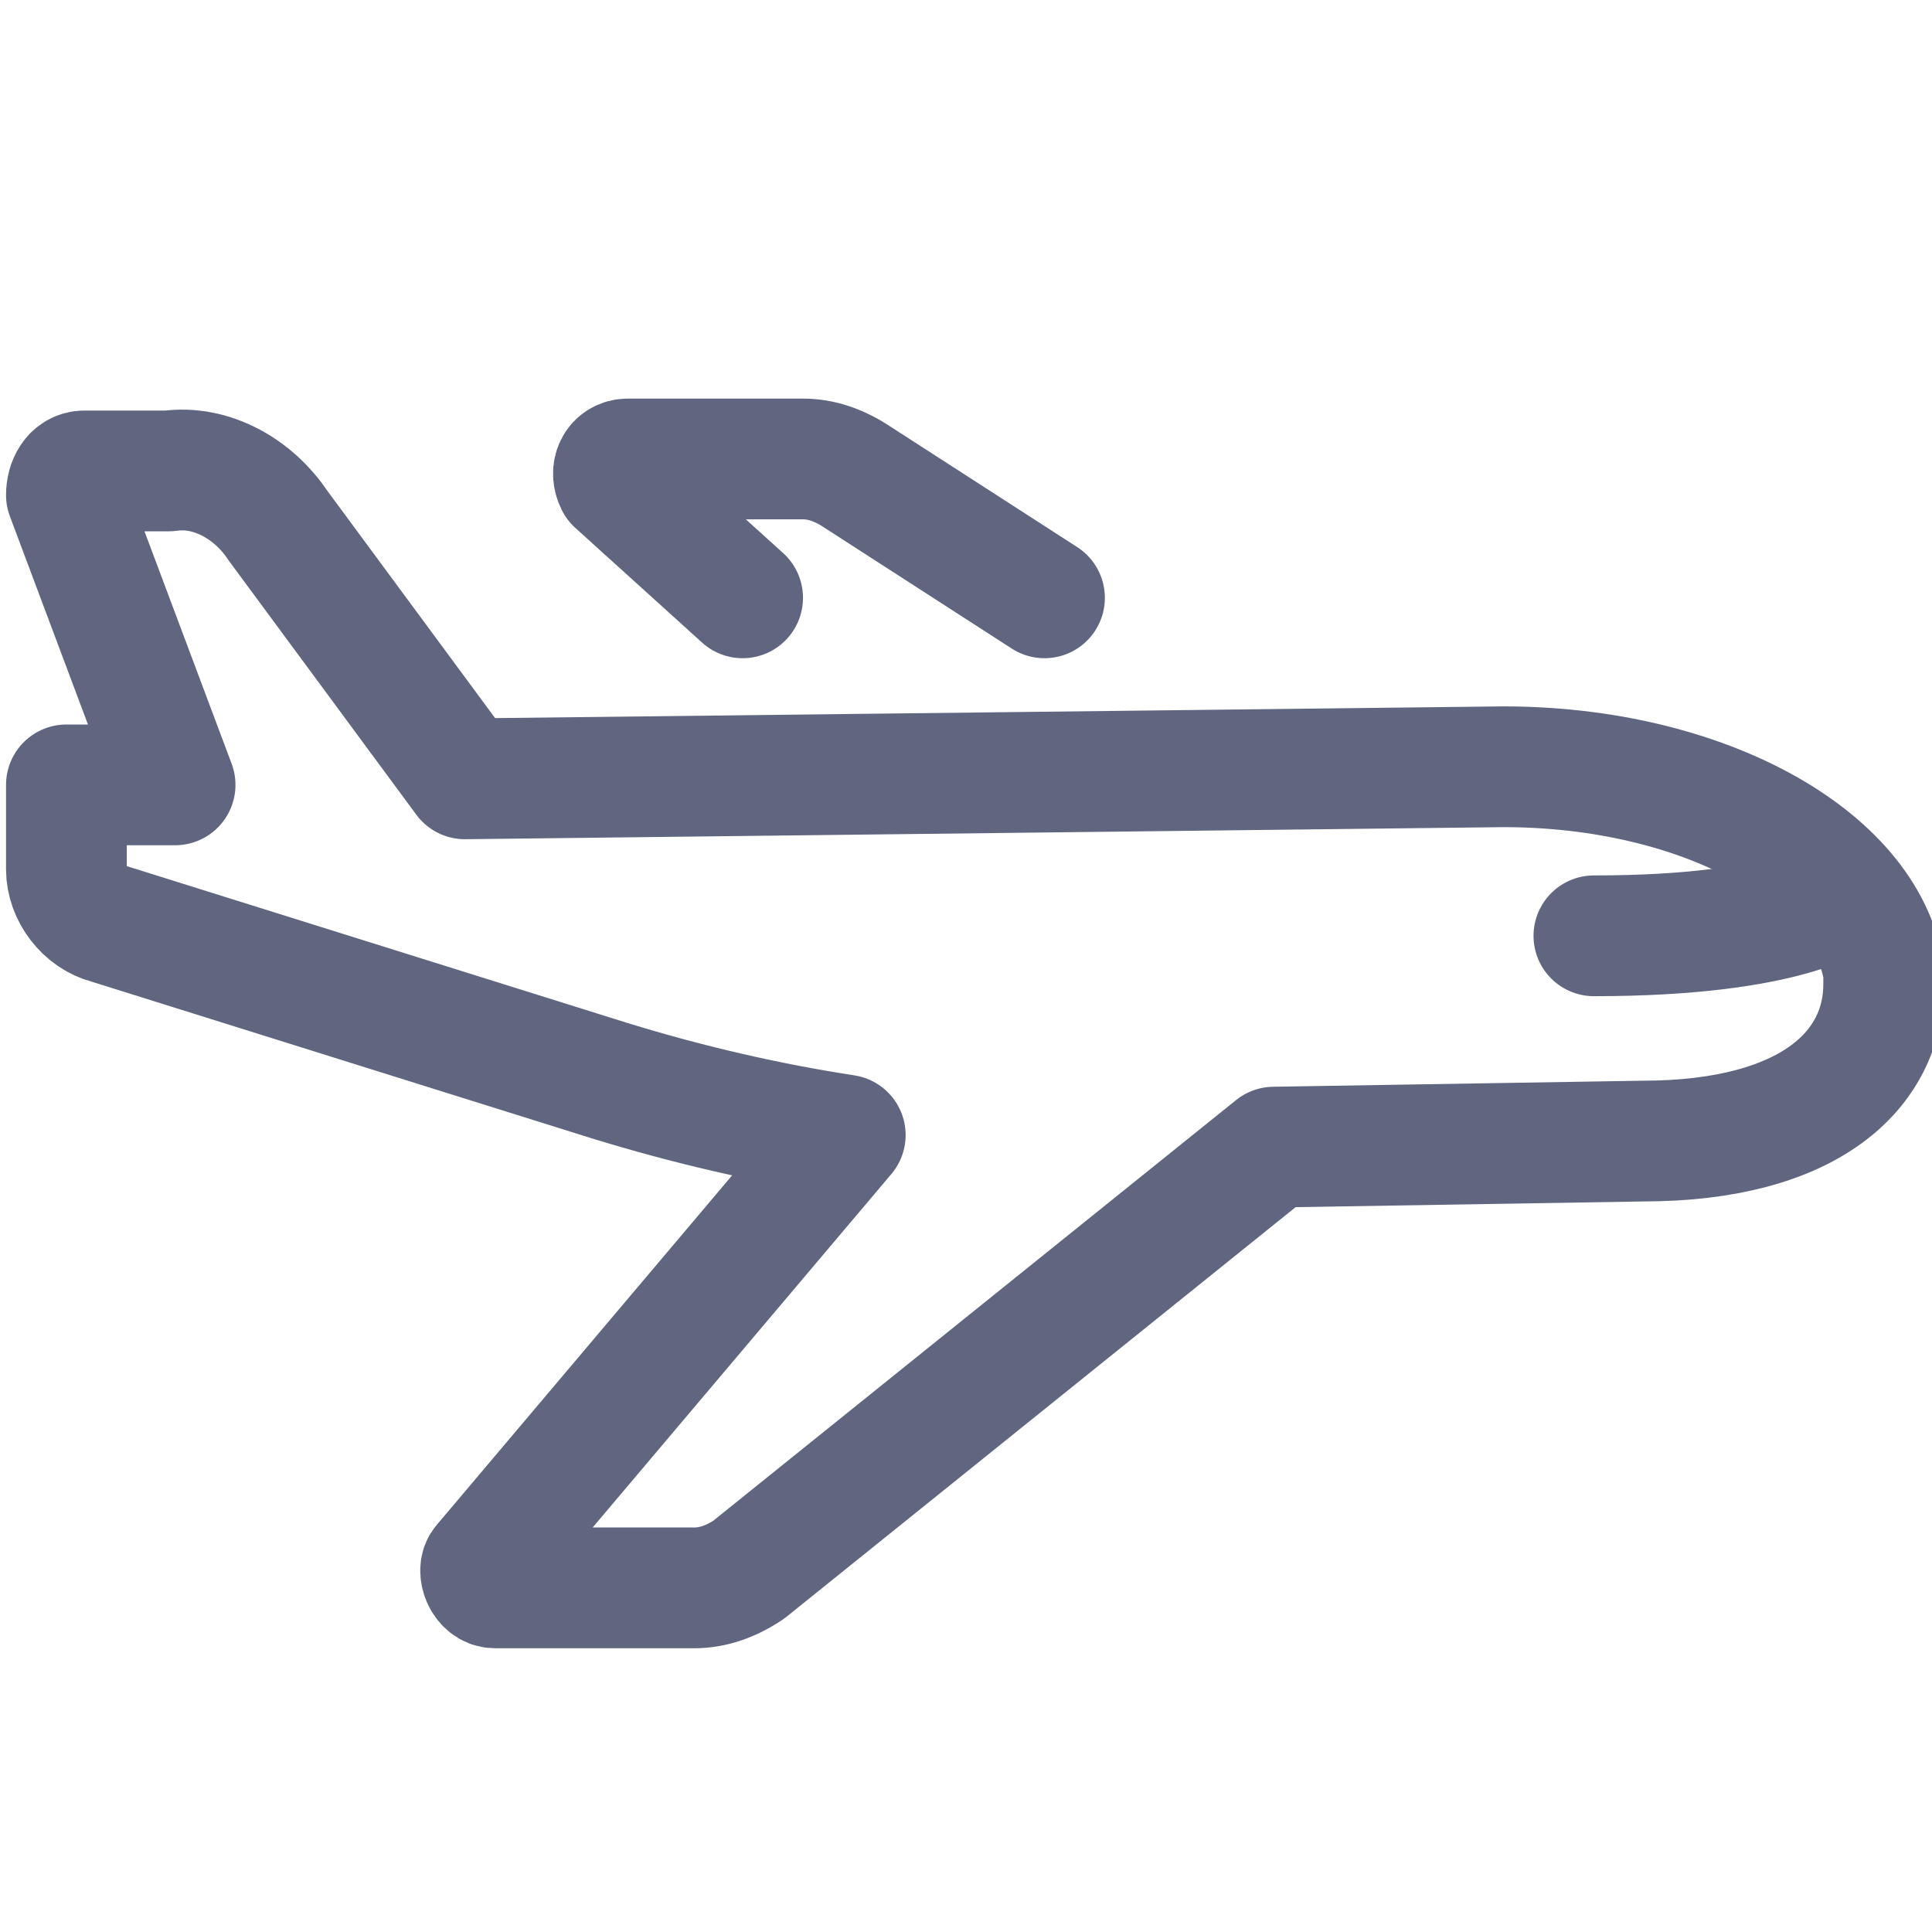 <svg width="16" height="16" viewBox="0 0 16 16" fill="none" xmlns="http://www.w3.org/2000/svg">
<g clip-path="url(#clip0)">
<path d="M12.45 6.35L3.85 6.45L2.3 4.35C2.1 4.05 1.75 3.85 1.4 3.9H0.7C0.6 3.9 0.55 4 0.55 4.1L1.45 6.5H0.55V7.2C0.55 7.4 0.7 7.6 0.9 7.65L5.05 8.95C5.7 9.15 6.35 9.3 7 9.4L4 12.95C3.95 13 4 13.15 4.1 13.15H5.75C5.9 13.15 6.05 13.1 6.2 13L10.55 9.5L13.6 9.45C15 9.45 15.6 8.85 15.6 8.15V8.05C15.45 7.1 14.1 6.35 12.45 6.35Z" stroke="#606580" stroke-miterlimit="10" stroke-linecap="round" stroke-linejoin="round"/>
<path d="M15.25 7.4C15.25 7.4 14.85 7.75 13.2 7.75" stroke="#606580" stroke-miterlimit="10" stroke-linecap="round" stroke-linejoin="round"/>
<path d="M8.65 4.951L7.1 3.951C6.95 3.851 6.8 3.801 6.65 3.801H5.2C5.1 3.801 5.05 3.901 5.1 4.001L6.15 4.951" stroke="#606580" stroke-miterlimit="10" stroke-linecap="round" stroke-linejoin="round"/>
</g>
<defs>
<clipPath id="clip0">
<rect width="16" height="16" fill="white"/>
</clipPath>
</defs>
</svg>
